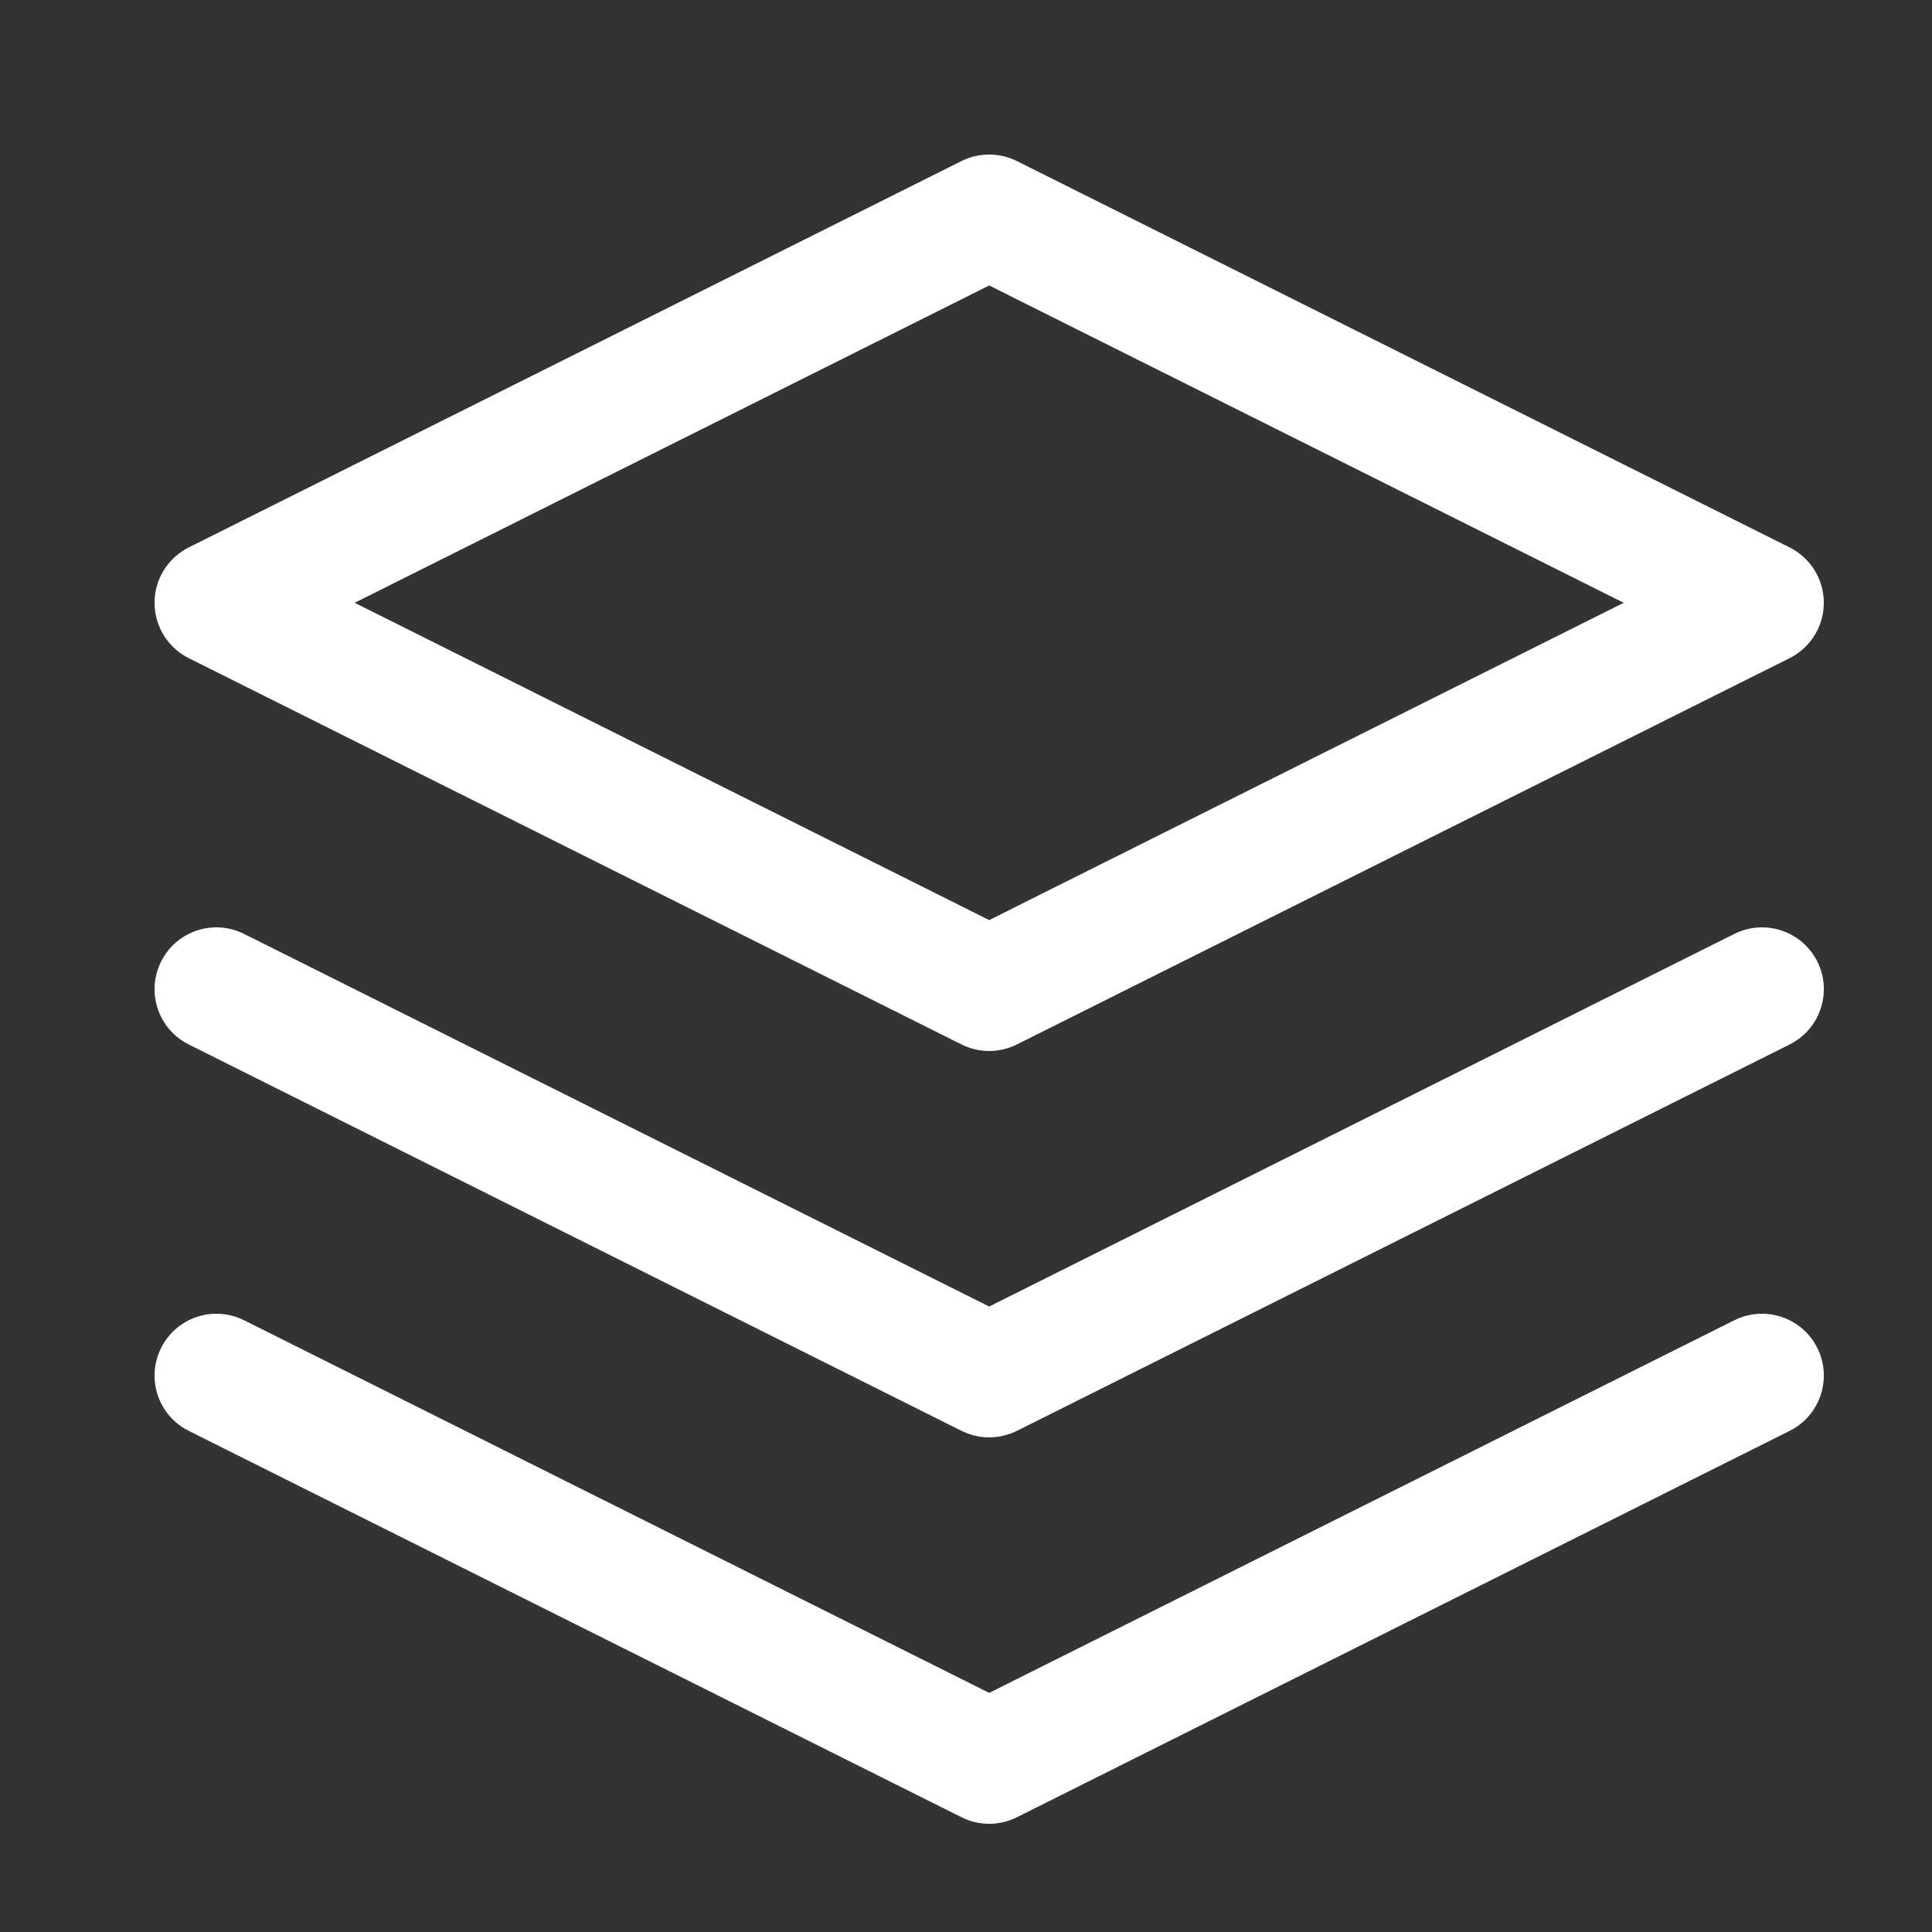 <svg width="25" height="25" viewBox="0 0 25 25" fill="none" xmlns="http://www.w3.org/2000/svg">
<rect x="0" y="0" width="25" height="25" fill="#333333" stroke="none"/>
<path fill-rule="evenodd" clip-rule="evenodd" d="M12.442 2.084C12.668 1.972 12.933 1.972 13.158 2.084L23.158 7.084C23.429 7.22 23.6 7.497 23.6 7.8C23.6 8.103 23.429 8.38 23.158 8.516L13.158 13.515C12.933 13.628 12.668 13.628 12.442 13.515L2.442 8.516C2.171 8.38 2 8.103 2 7.8C2 7.497 2.171 7.22 2.442 7.084L12.442 2.084ZM4.589 7.8L12.8 11.906L21.011 7.8L12.8 3.694L4.589 7.8Z" fill="white"/>
<path fill-rule="evenodd" clip-rule="evenodd" d="M2.085 17.442C2.282 17.047 2.763 16.887 3.158 17.084L12.8 21.906L22.442 17.084C22.838 16.887 23.318 17.047 23.516 17.442C23.713 17.837 23.553 18.318 23.158 18.515L13.158 23.515C12.933 23.628 12.668 23.628 12.442 23.515L2.442 18.515C2.047 18.318 1.887 17.837 2.085 17.442Z" fill="white"/>
<path fill-rule="evenodd" clip-rule="evenodd" d="M2.085 12.442C2.282 12.047 2.763 11.887 3.158 12.085L12.8 16.906L22.442 12.085C22.838 11.887 23.318 12.047 23.516 12.442C23.713 12.837 23.553 13.318 23.158 13.515L13.158 18.515C12.933 18.628 12.668 18.628 12.442 18.515L2.442 13.515C2.047 13.318 1.887 12.837 2.085 12.442Z" fill="white"/>
</svg>
